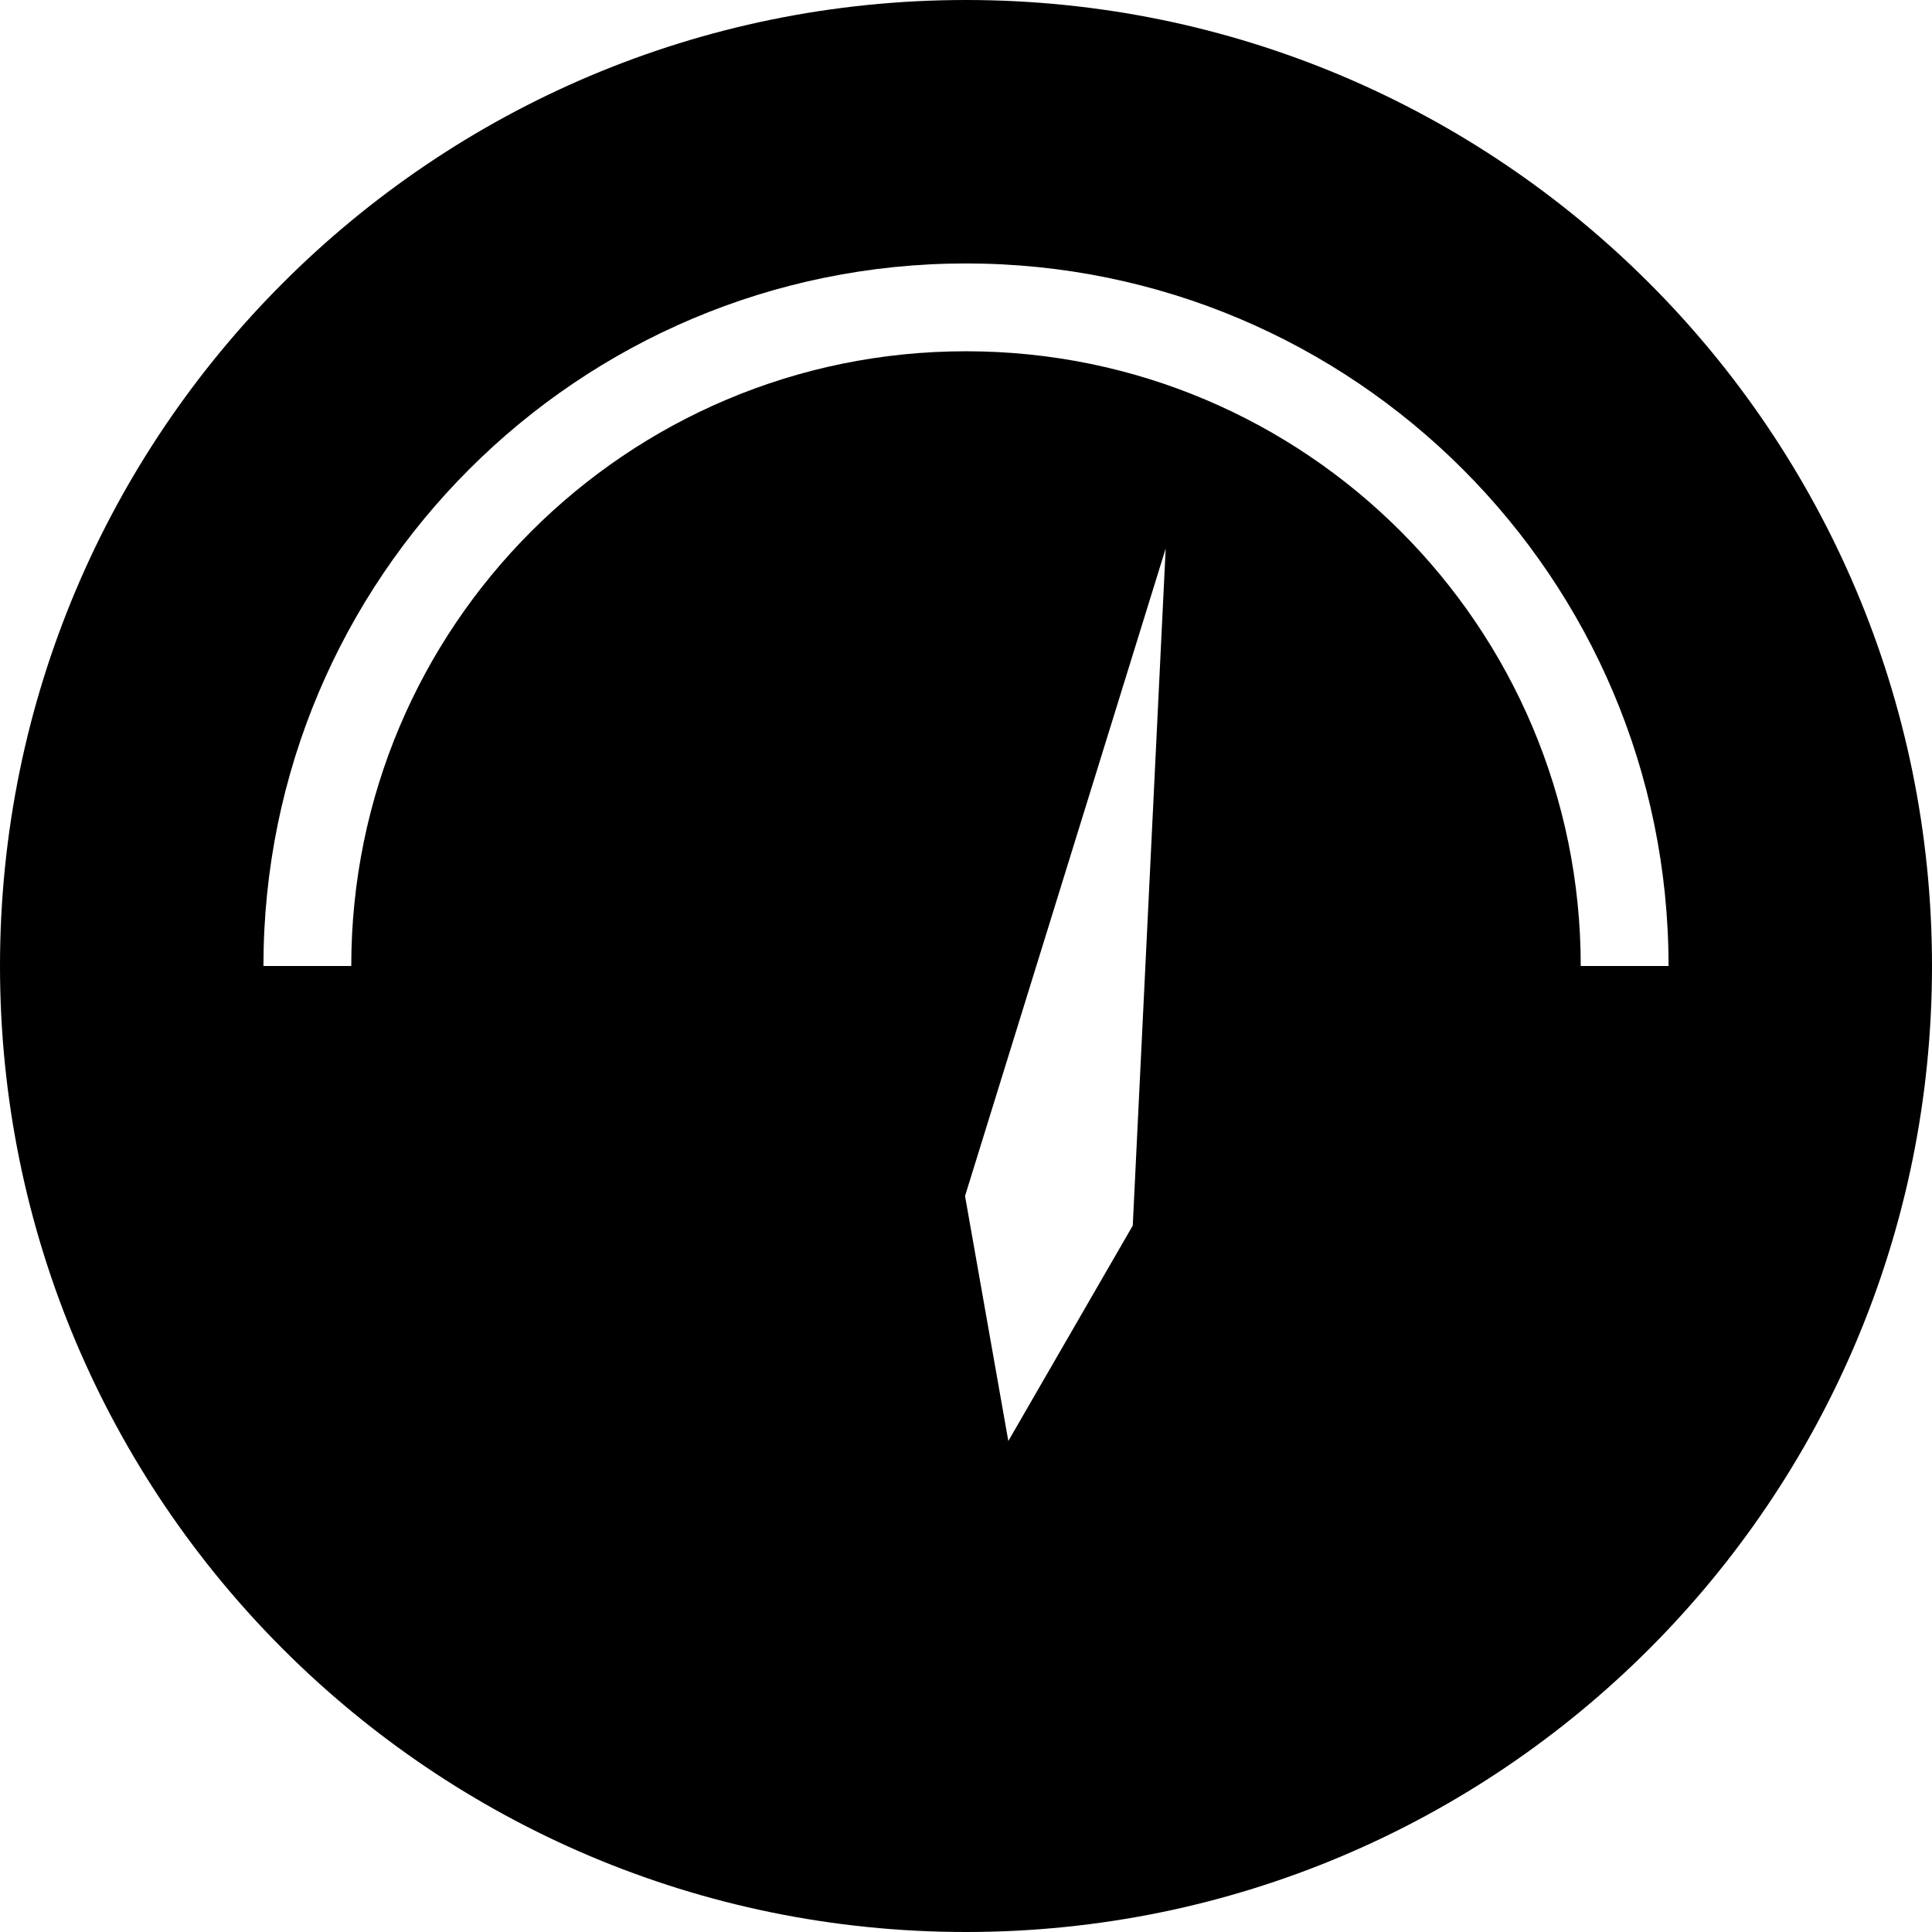 <!-- Generated by IcoMoon.io -->
<svg version="1.1" xmlns="http://www.w3.org/2000/svg" width="64" height="64" viewBox="0 0 64 64">
<title>icon-player-speech</title>
<path d="M64 32c0-17.673-14.327-32-32-32s-32 14.327-32 32c0 17.673 14.327 32 32 32s32-14.327 32-32zM11.636 32h-2.909c0-12.852 10.42-23.273 23.273-23.273s23.273 10.42 23.273 23.273h-2.909c0-11.247-9.117-20.364-20.364-20.364s-20.364 9.117-20.364 20.364zM38.615 18.17l-1.091 22.429-4.122 7.136-1.434-8.116 6.647-21.449z"></path>
</svg>
